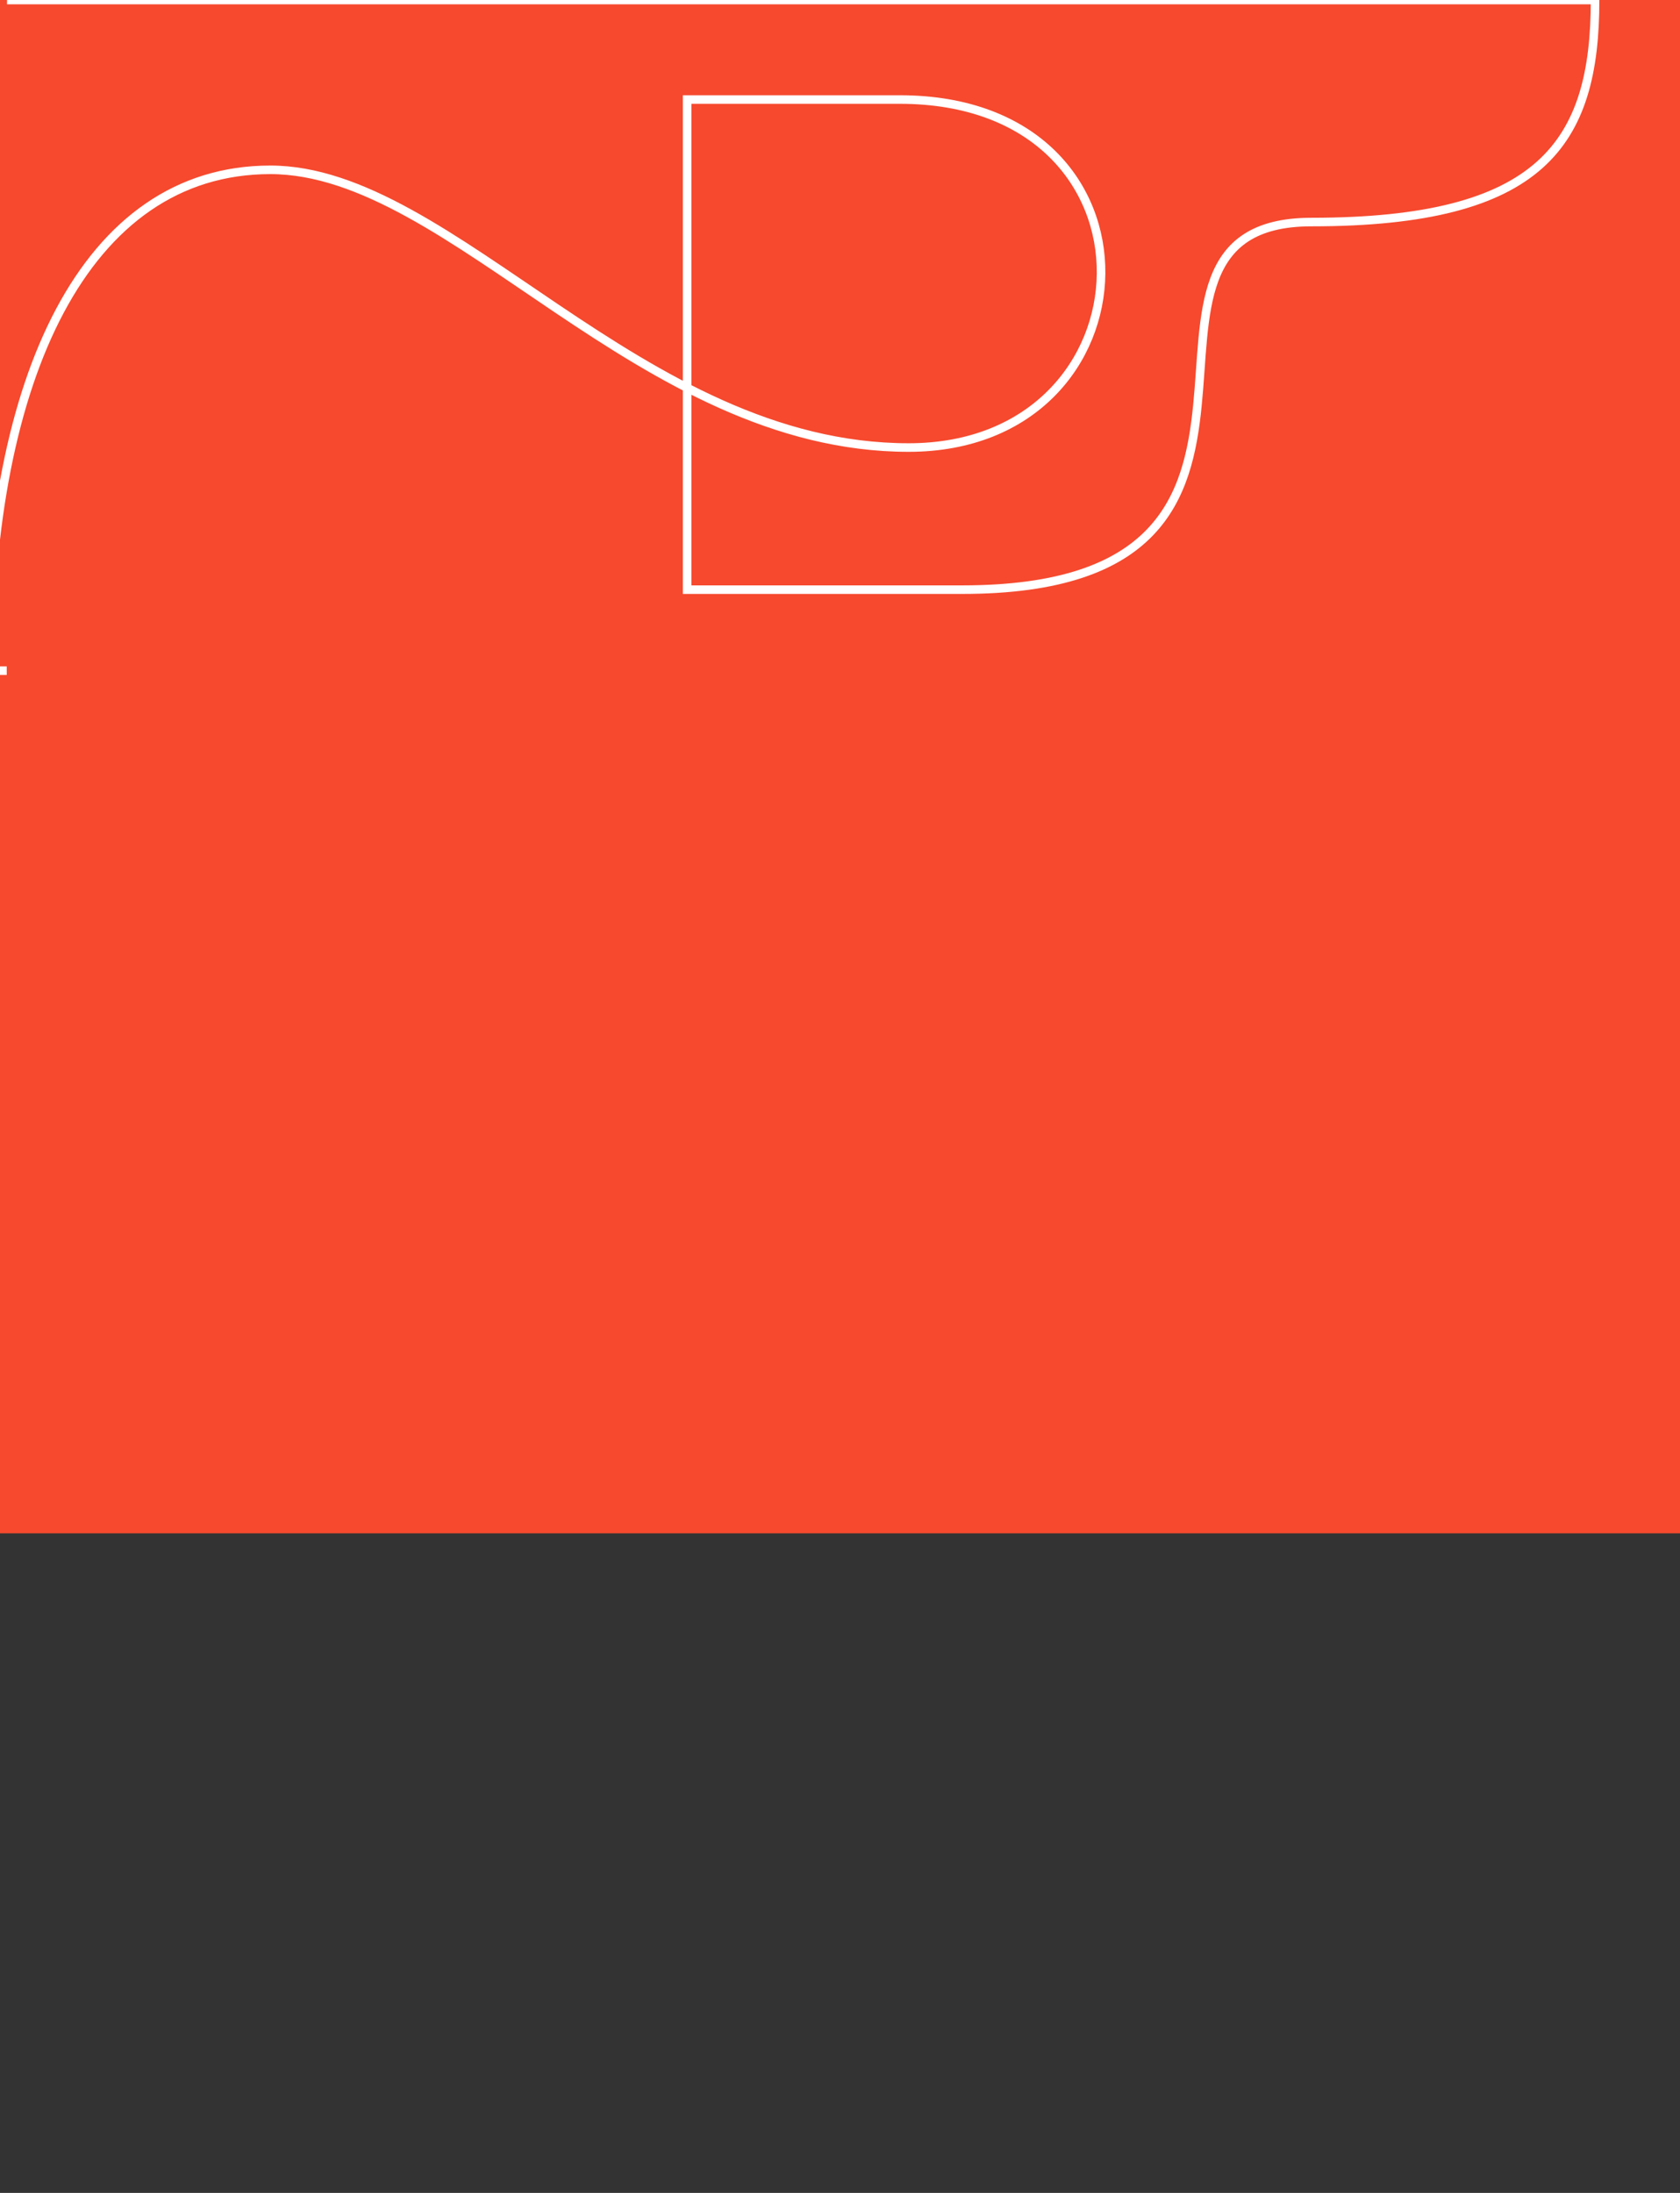 <?xml version="1.0" encoding="utf-8"?>
<!-- Generator: Adobe Illustrator 17.0.0, SVG Export Plug-In . SVG Version: 6.00 Build 0)  -->
<!DOCTYPE svg PUBLIC "-//W3C//DTD SVG 1.1 Tiny//EN" "http://www.w3.org/Graphics/SVG/1.1/DTD/svg11-tiny.dtd">
<svg version="1.1" baseProfile="tiny" id="Layer_1" xmlns="http://www.w3.org/2000/svg" xmlns:xlink="http://www.w3.org/1999/xlink"
	 x="0px" y="0px" width="980.726px" height="1280px" viewBox="0 0 980.726 1280" xml:space="preserve">
<rect x="0" y="0" width="980.726" height="1280" fill="#333333" stroke="none"/>
<rect fill="#F6492E" width="1599" height="895"/>
<path id="line_3_" fill="none" stroke="#FFFFFF" stroke-width="5" stroke-miterlimit="10" d="M37.2,801.959"/>
<path id="line_2_" fill="none" stroke="#FFFFFF" stroke-width="5" stroke-miterlimit="10" d="M4.107,0H111.95
	c0,0,709.259,0,819.199,0c0,83.872-31.132,129.615-165.592,129.615c-135.274,0,25.689,214.565-203.786,214.565
	c-53.298,0-160.641,0.005-160.641,0.005l0-286.092c0,0,91.606,0,124.106,0c160.334,0,151.334,203.135,5.214,203.135
	c-156.958,0-266.364-162.099-372.654-162.099c-108.195,0-164.462,121.926-164.462,292.34c3.797,0,10.603,0,10.603,0"/>
</svg>
